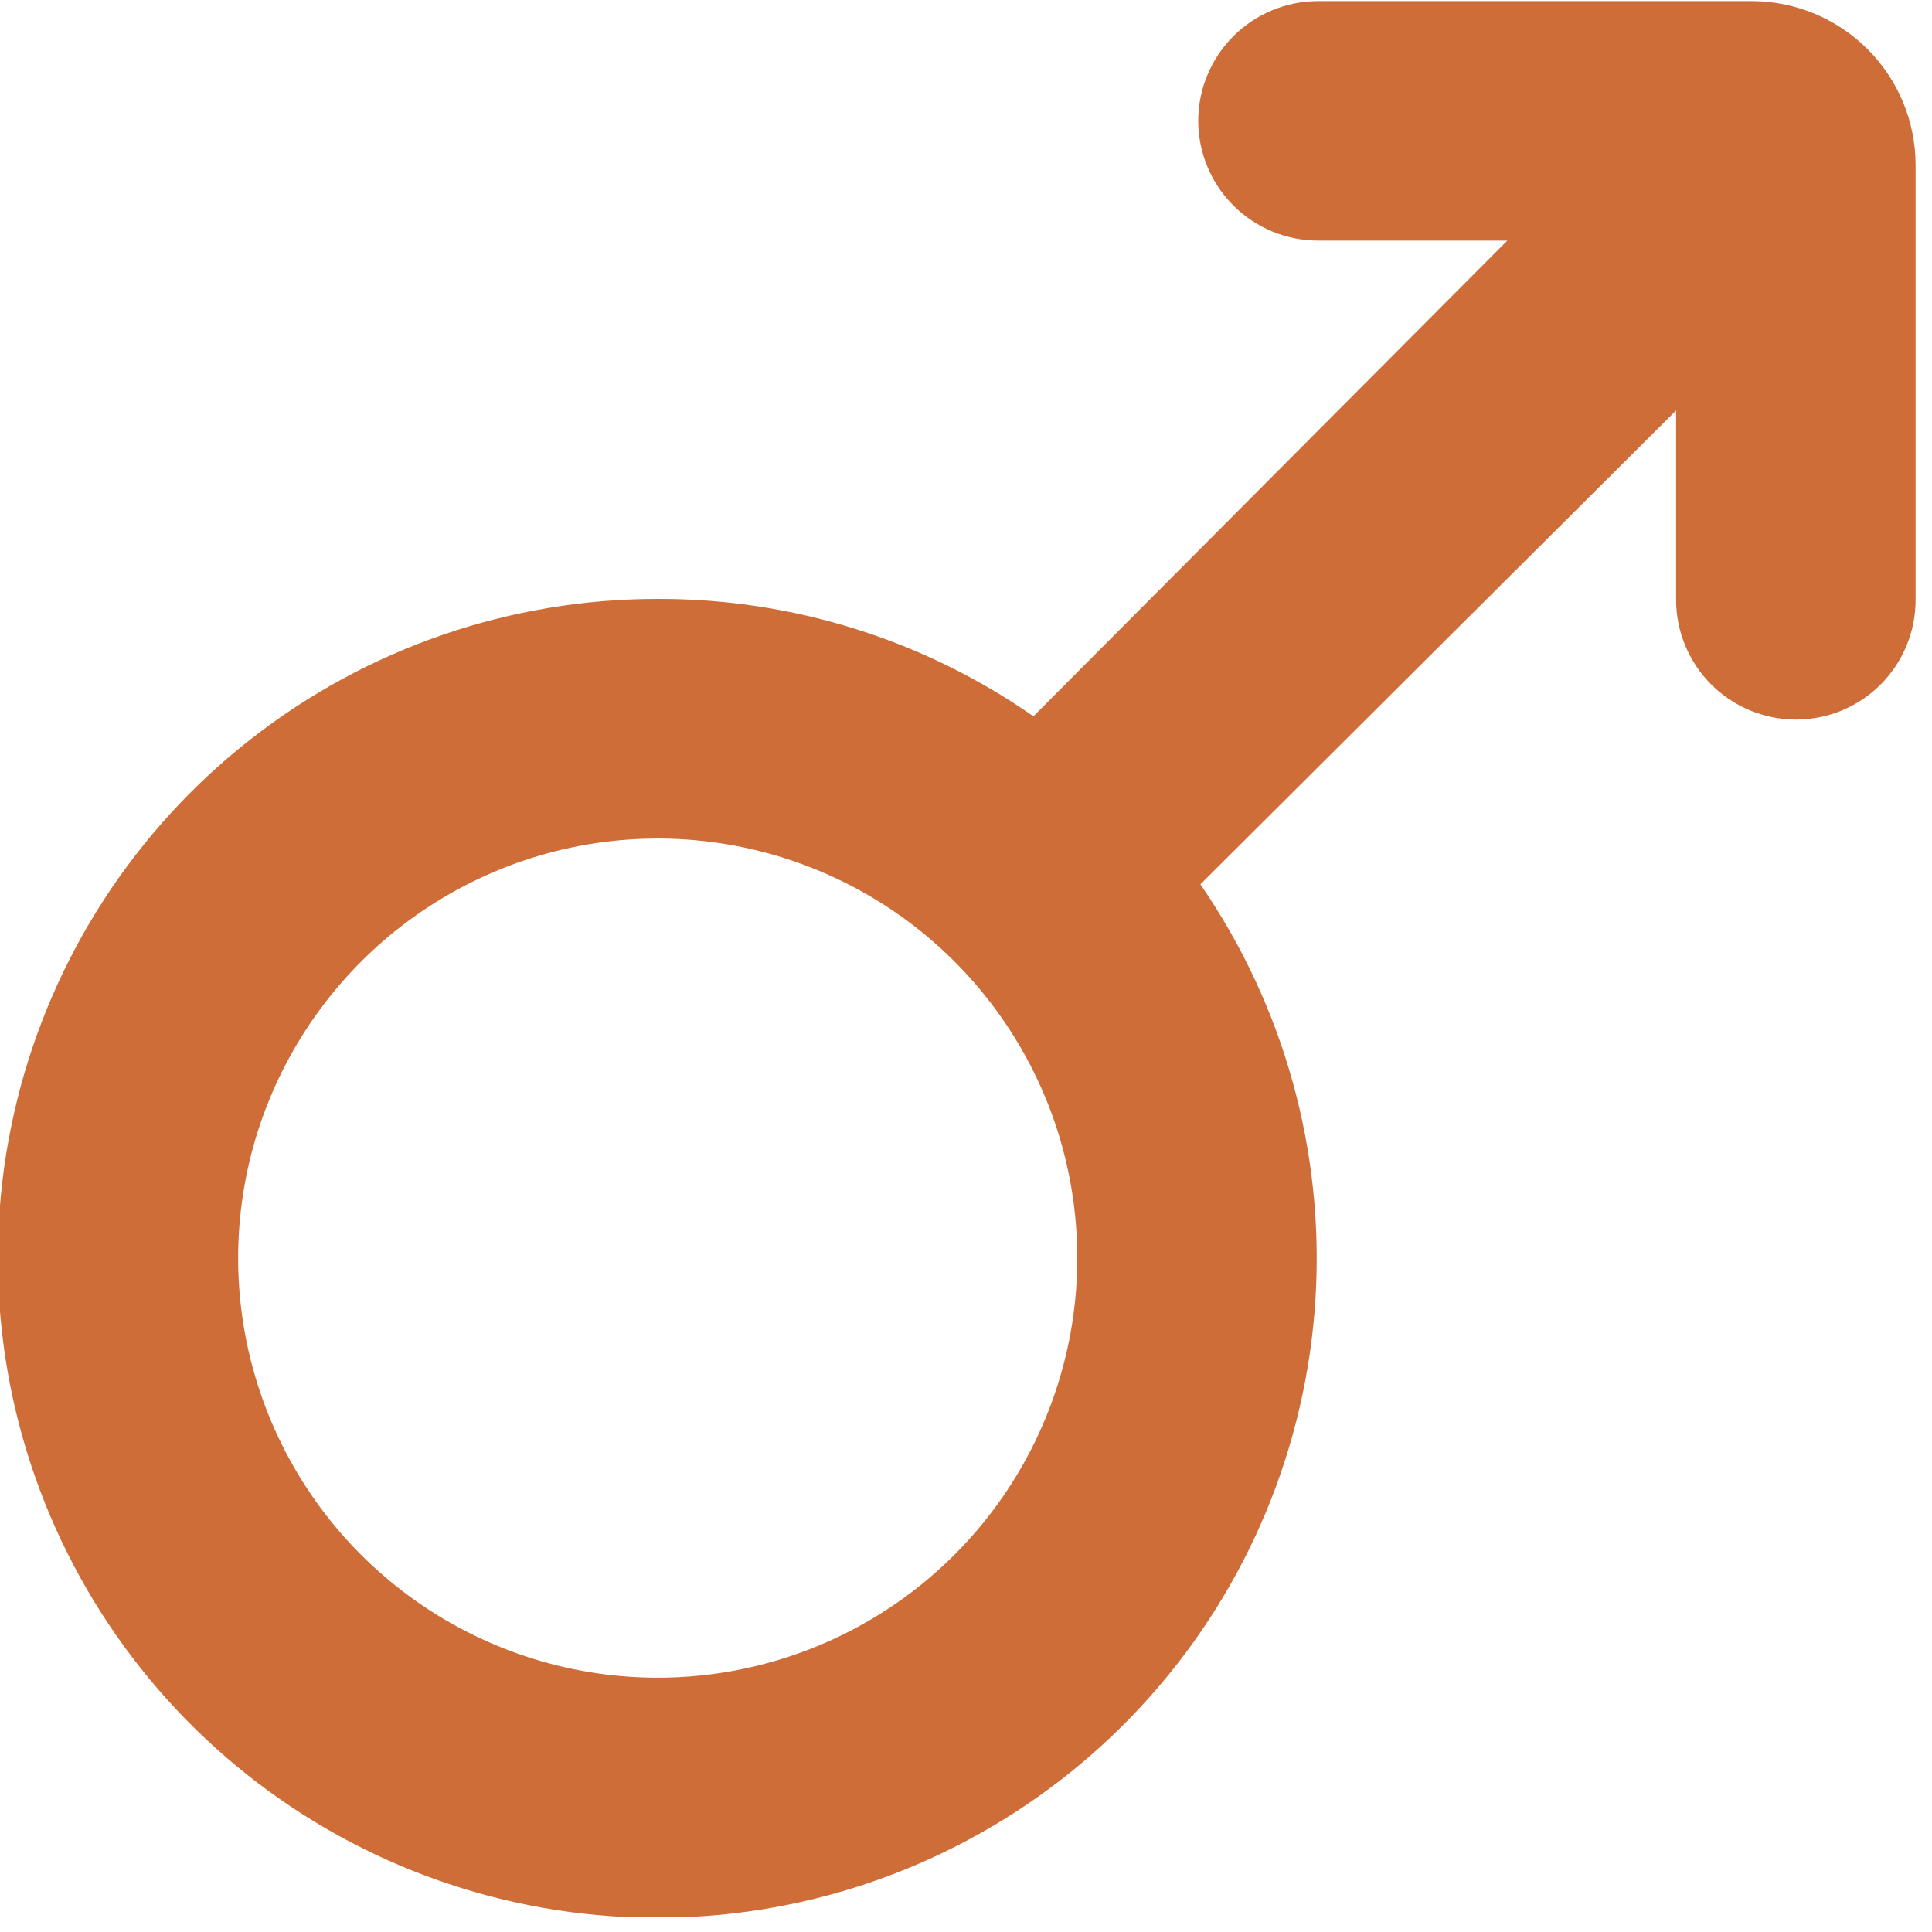 <svg width="53" height="53" viewBox="0 0 53 53" fill="none" xmlns="http://www.w3.org/2000/svg">
<g clip-path="url(#clip0_2381_10837)">
<path d="M16.09 23.17C18.499 22.756 20.976 23.118 23.165 24.206C25.353 25.293 27.139 27.049 28.264 29.219C29.388 31.389 29.791 33.861 29.417 36.276C29.043 38.691 27.91 40.924 26.182 42.652C24.454 44.38 22.221 45.513 19.805 45.888C17.39 46.262 14.919 45.858 12.749 44.733C10.579 43.609 8.823 41.824 7.736 39.635C6.648 37.447 6.285 34.969 6.7 32.56C7.106 30.218 8.227 28.059 9.908 26.378C11.588 24.697 13.748 23.576 16.09 23.17ZM18.04 16.43C13.996 16.428 10.068 17.782 6.883 20.274C3.698 22.766 1.44 26.254 0.47 30.18C-0.501 34.106 -0.128 38.244 1.53 41.933C3.187 45.622 6.032 48.649 9.612 50.532C13.191 52.414 17.298 53.042 21.277 52.317C25.255 51.591 28.876 49.553 31.56 46.529C34.245 43.504 35.839 39.667 36.087 35.631C36.336 31.594 35.224 27.591 32.93 24.26L45.98 11.26V16.45C45.98 17.323 46.327 18.16 46.944 18.777C47.561 19.394 48.398 19.74 49.27 19.74C49.702 19.74 50.129 19.655 50.528 19.49C50.926 19.324 51.288 19.082 51.593 18.776C51.898 18.47 52.139 18.108 52.303 17.709C52.468 17.309 52.551 16.882 52.55 16.45V4.51C52.545 3.327 52.074 2.194 51.239 1.355C50.404 0.517 49.273 0.041 48.09 0.03H36.16C35.287 0.03 34.451 0.377 33.834 0.994C33.217 1.611 32.87 2.448 32.87 3.32C32.873 4.191 33.221 5.025 33.837 5.64C34.454 6.255 35.289 6.6 36.16 6.6H41.35L28.35 19.65C25.34 17.553 21.759 16.429 18.09 16.43H18.04Z" fill="#CF6D38"/>
</g>
<defs>
<clipPath id="clip0_2381_10837">
<rect width="52.59" height="52.59" fill="white"/>
</clipPath>
</defs>
</svg>
